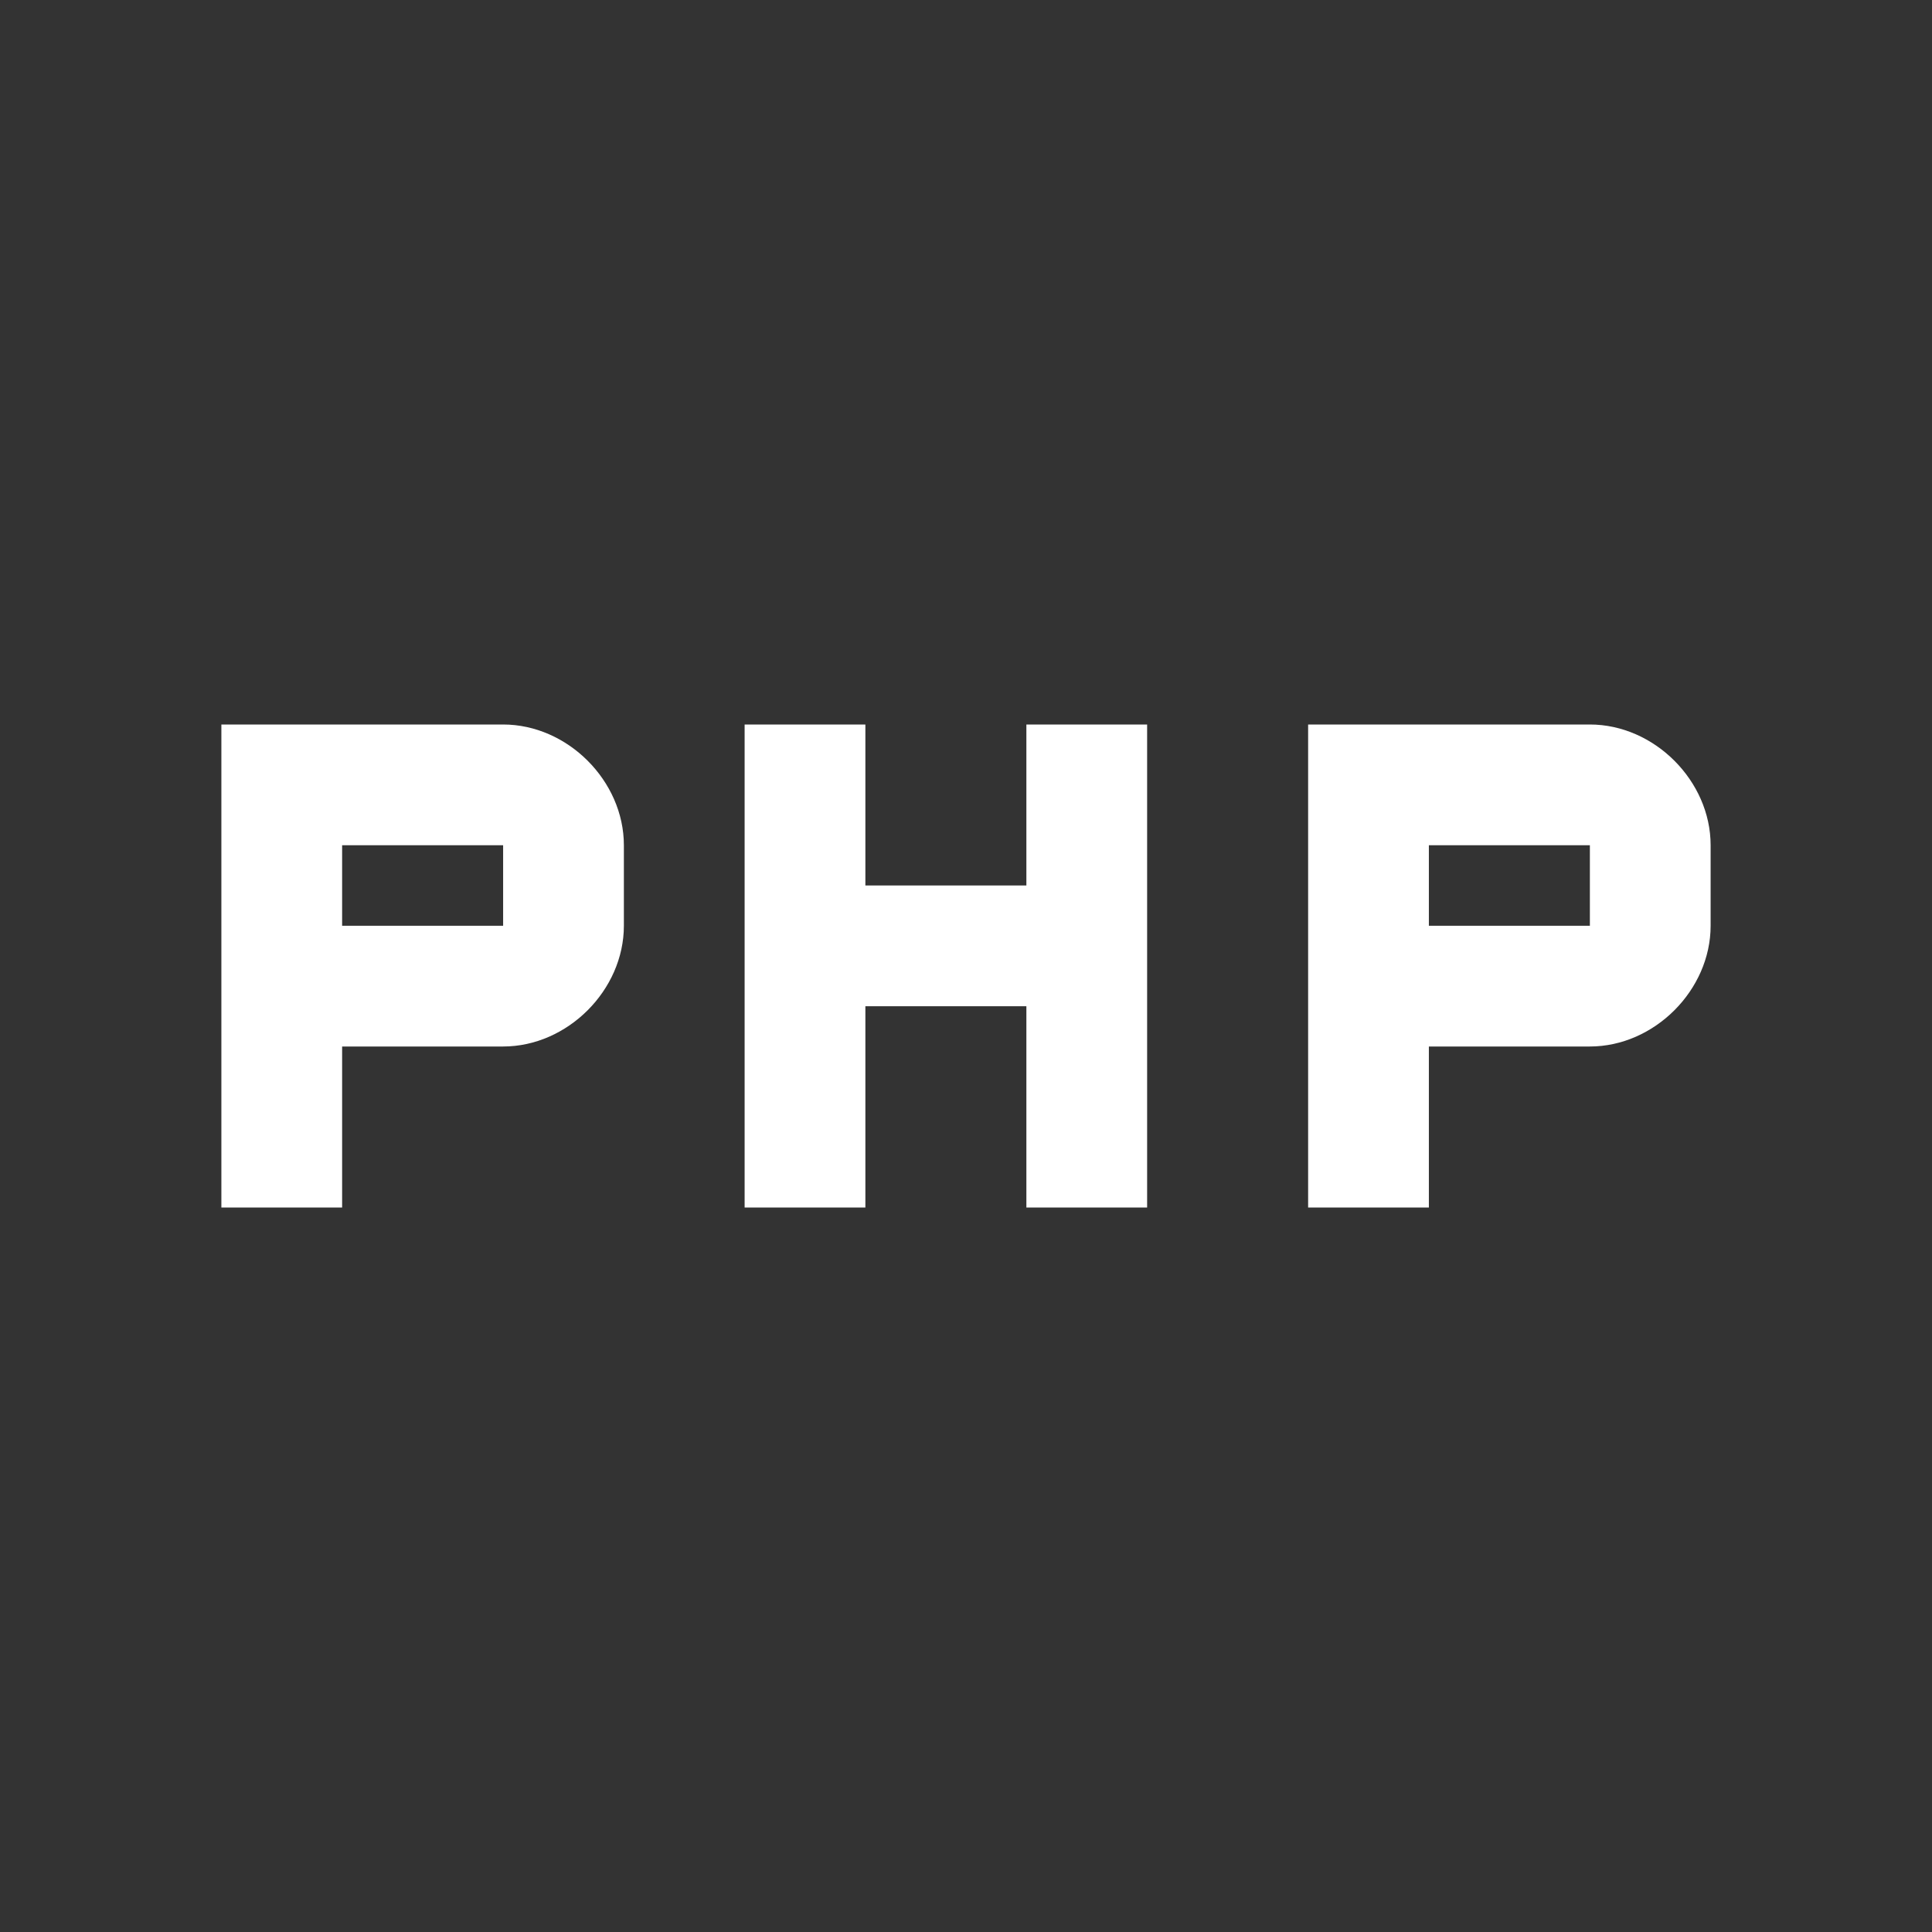 <svg width="24" height="24" viewBox="0 0 24 24" fill="none" xmlns="http://www.w3.org/2000/svg">
<rect x="0" y="0" width="24" height="24" fill="#333333" stroke="none"/>
<path d="M12.75 9H14.25V15H12.75V12.5H10.75V15H9.25V9H10.75V11H12.75V9ZM7.75 10.5V11.5C7.75 12.3 7.05 13 6.25 13H4.25V15H2.75V9H6.25C7.05 9 7.75 9.7 7.75 10.5ZM6.25 10.5H4.25V11.5H6.25V10.5ZM21.25 10.5V11.5C21.25 12.3 20.55 13 19.75 13H17.75V15H16.25V9H19.75C20.55 9 21.25 9.7 21.25 10.5ZM19.75 10.5H17.75V11.5H19.75V10.5Z" fill="white"/>
</svg>
